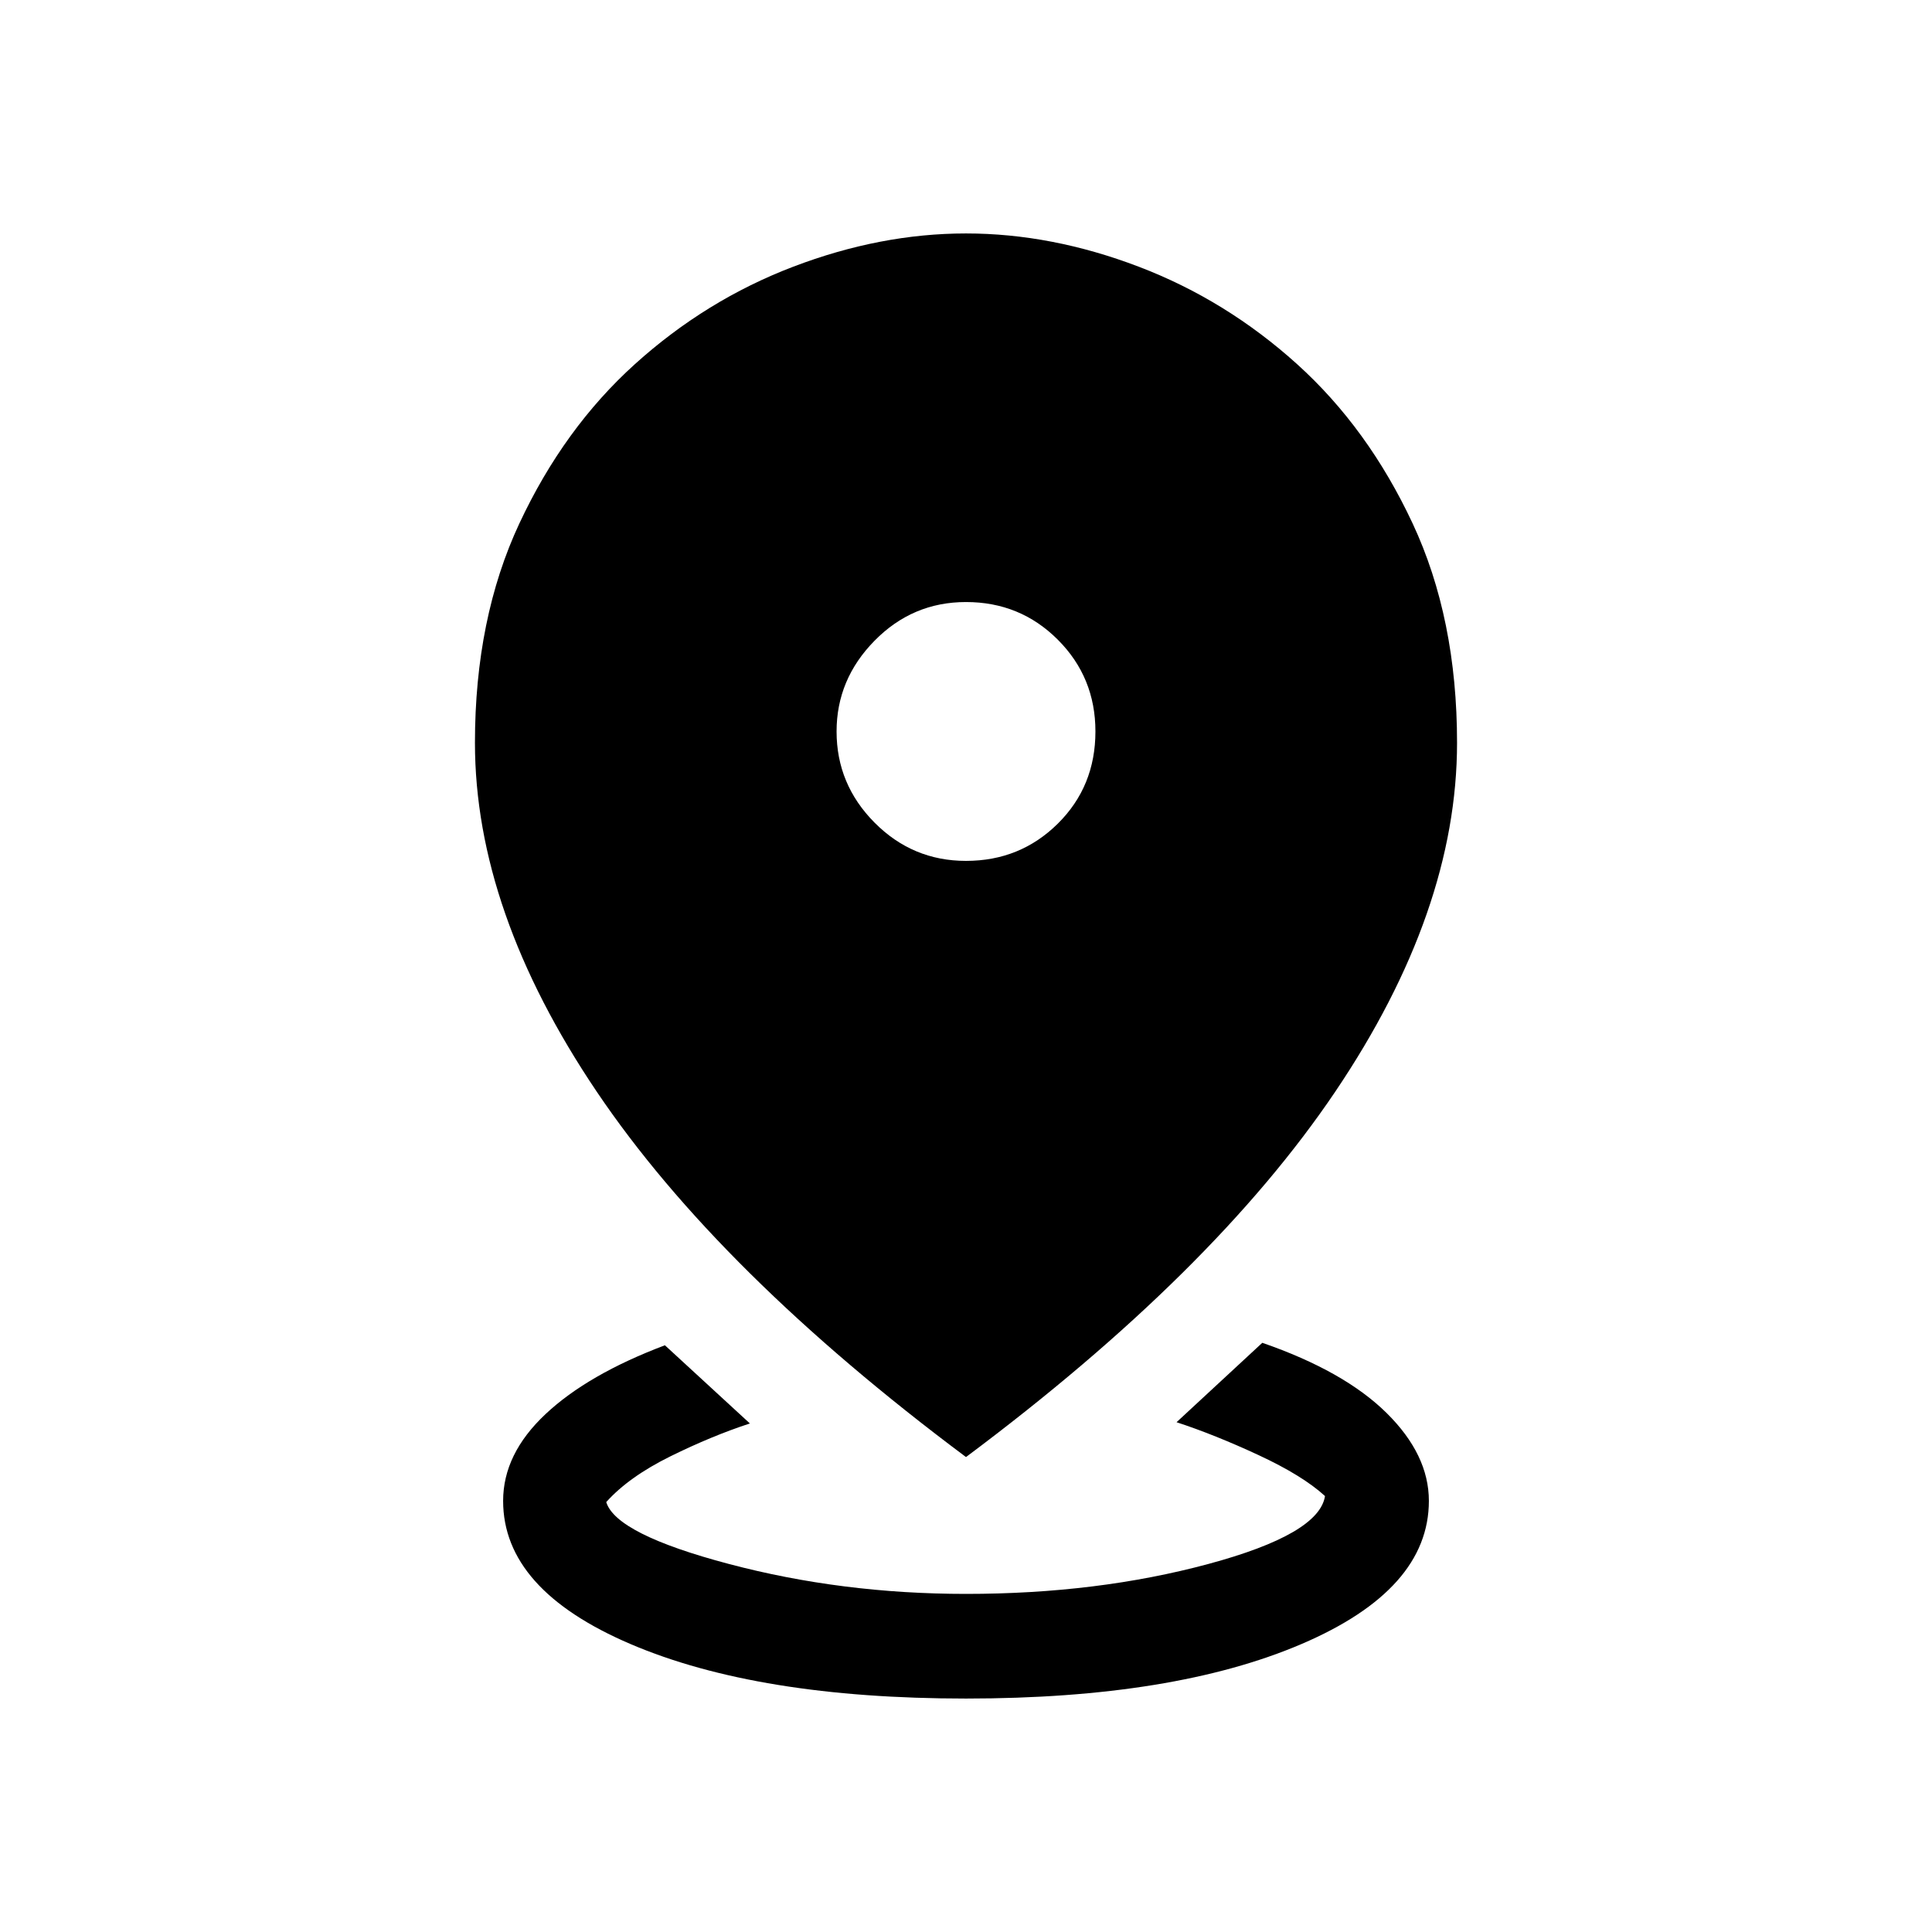<svg xmlns="http://www.w3.org/2000/svg" height="20" viewBox="0 -960 960 960" width="20"><path d="M480-116q-103.38 0-166.69-27.08Q250-170.15 250-214.23q0-23.31 21.04-43.08t59.35-34.23l42.23 38.85q-18.85 6.15-39.51 16.34-20.65 10.2-31.88 22.73 4.92 15.93 61.04 30.77Q418.38-168 480-168q65.23 0 120.35-14.85 55.11-14.84 58.04-33.77-11.08-10.15-33-20.34-21.93-10.19-40.77-16.35l42.61-39.46q40.69 14.08 61.73 34.85Q710-237.15 710-214.23q0 44.08-63.31 71.15Q583.38-116 480-116Zm0-120q-123-91.85-183.5-181.58Q236-507.31 236-590.92q0-61.77 22.08-109t57.38-79.12q35.31-31.88 78.66-48.42Q437.46-844 480-844q42.54 0 85.88 16.54 43.35 16.54 78.66 48.42 35.3 31.89 57.38 79.12 22.08 47.23 22.08 109 0 83.61-60.5 173.34T480-236Zm0-296.23q26.92 0 45.61-18.5 18.7-18.5 18.7-45.81 0-26.92-18.7-45.61-18.69-18.7-45.61-18.7-26.54 0-45.42 19.2-18.89 19.19-18.89 45.11 0 26.31 18.89 45.31 18.88 19 45.42 19Z"/></svg>